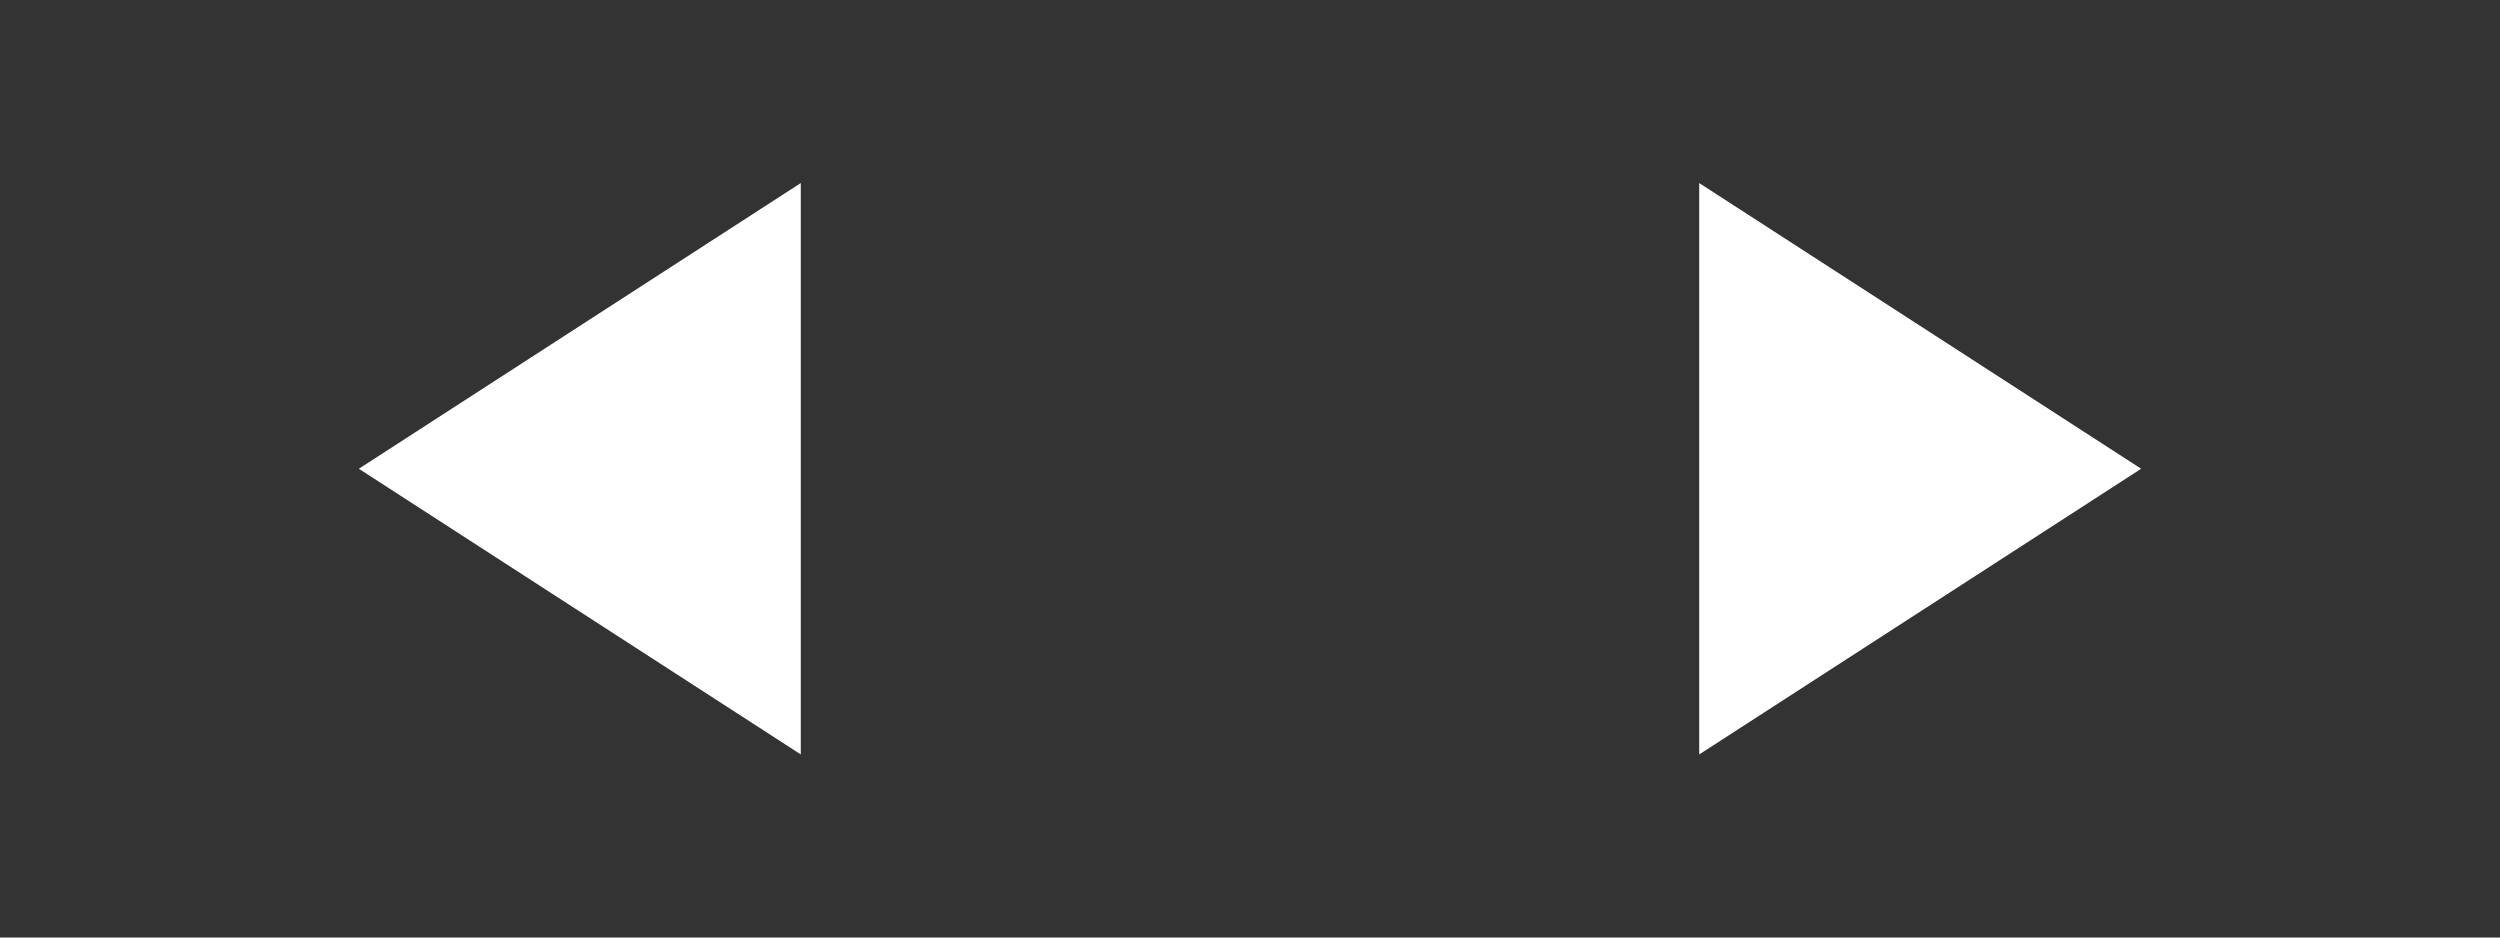 <?xml version="1.0" encoding="utf-8"?>
<!-- Generator: Adobe Illustrator 17.1.0, SVG Export Plug-In . SVG Version: 6.00 Build 0)  -->
<!DOCTYPE svg PUBLIC "-//W3C//DTD SVG 1.1//EN" "http://www.w3.org/Graphics/SVG/1.1/DTD/svg11.dtd">
<svg version="1.1" xmlns="http://www.w3.org/2000/svg" xmlns:xlink="http://www.w3.org/1999/xlink" x="0px" y="0px"
	 viewBox="0 0 80 30" enable-background="new 0 0 80 30" xml:space="preserve">
<rect x="0" y="0" width="80" height="30" fill="#333333" stroke="none"/>
<g id="Base" display="none">
	<rect display="inline" fill="#B3B3B3" width="80" height="30"/>
</g>
<g id="Art">
	<polygon fill="#FFFFFF" points="25.625,24.142 11.483,15 25.625,5.858 	"/>
	<polygon fill="#FFFFFF" points="54.375,24.142 68.517,15 54.375,5.858 	"/>
</g>
<g id="Guides">
</g>
</svg>
